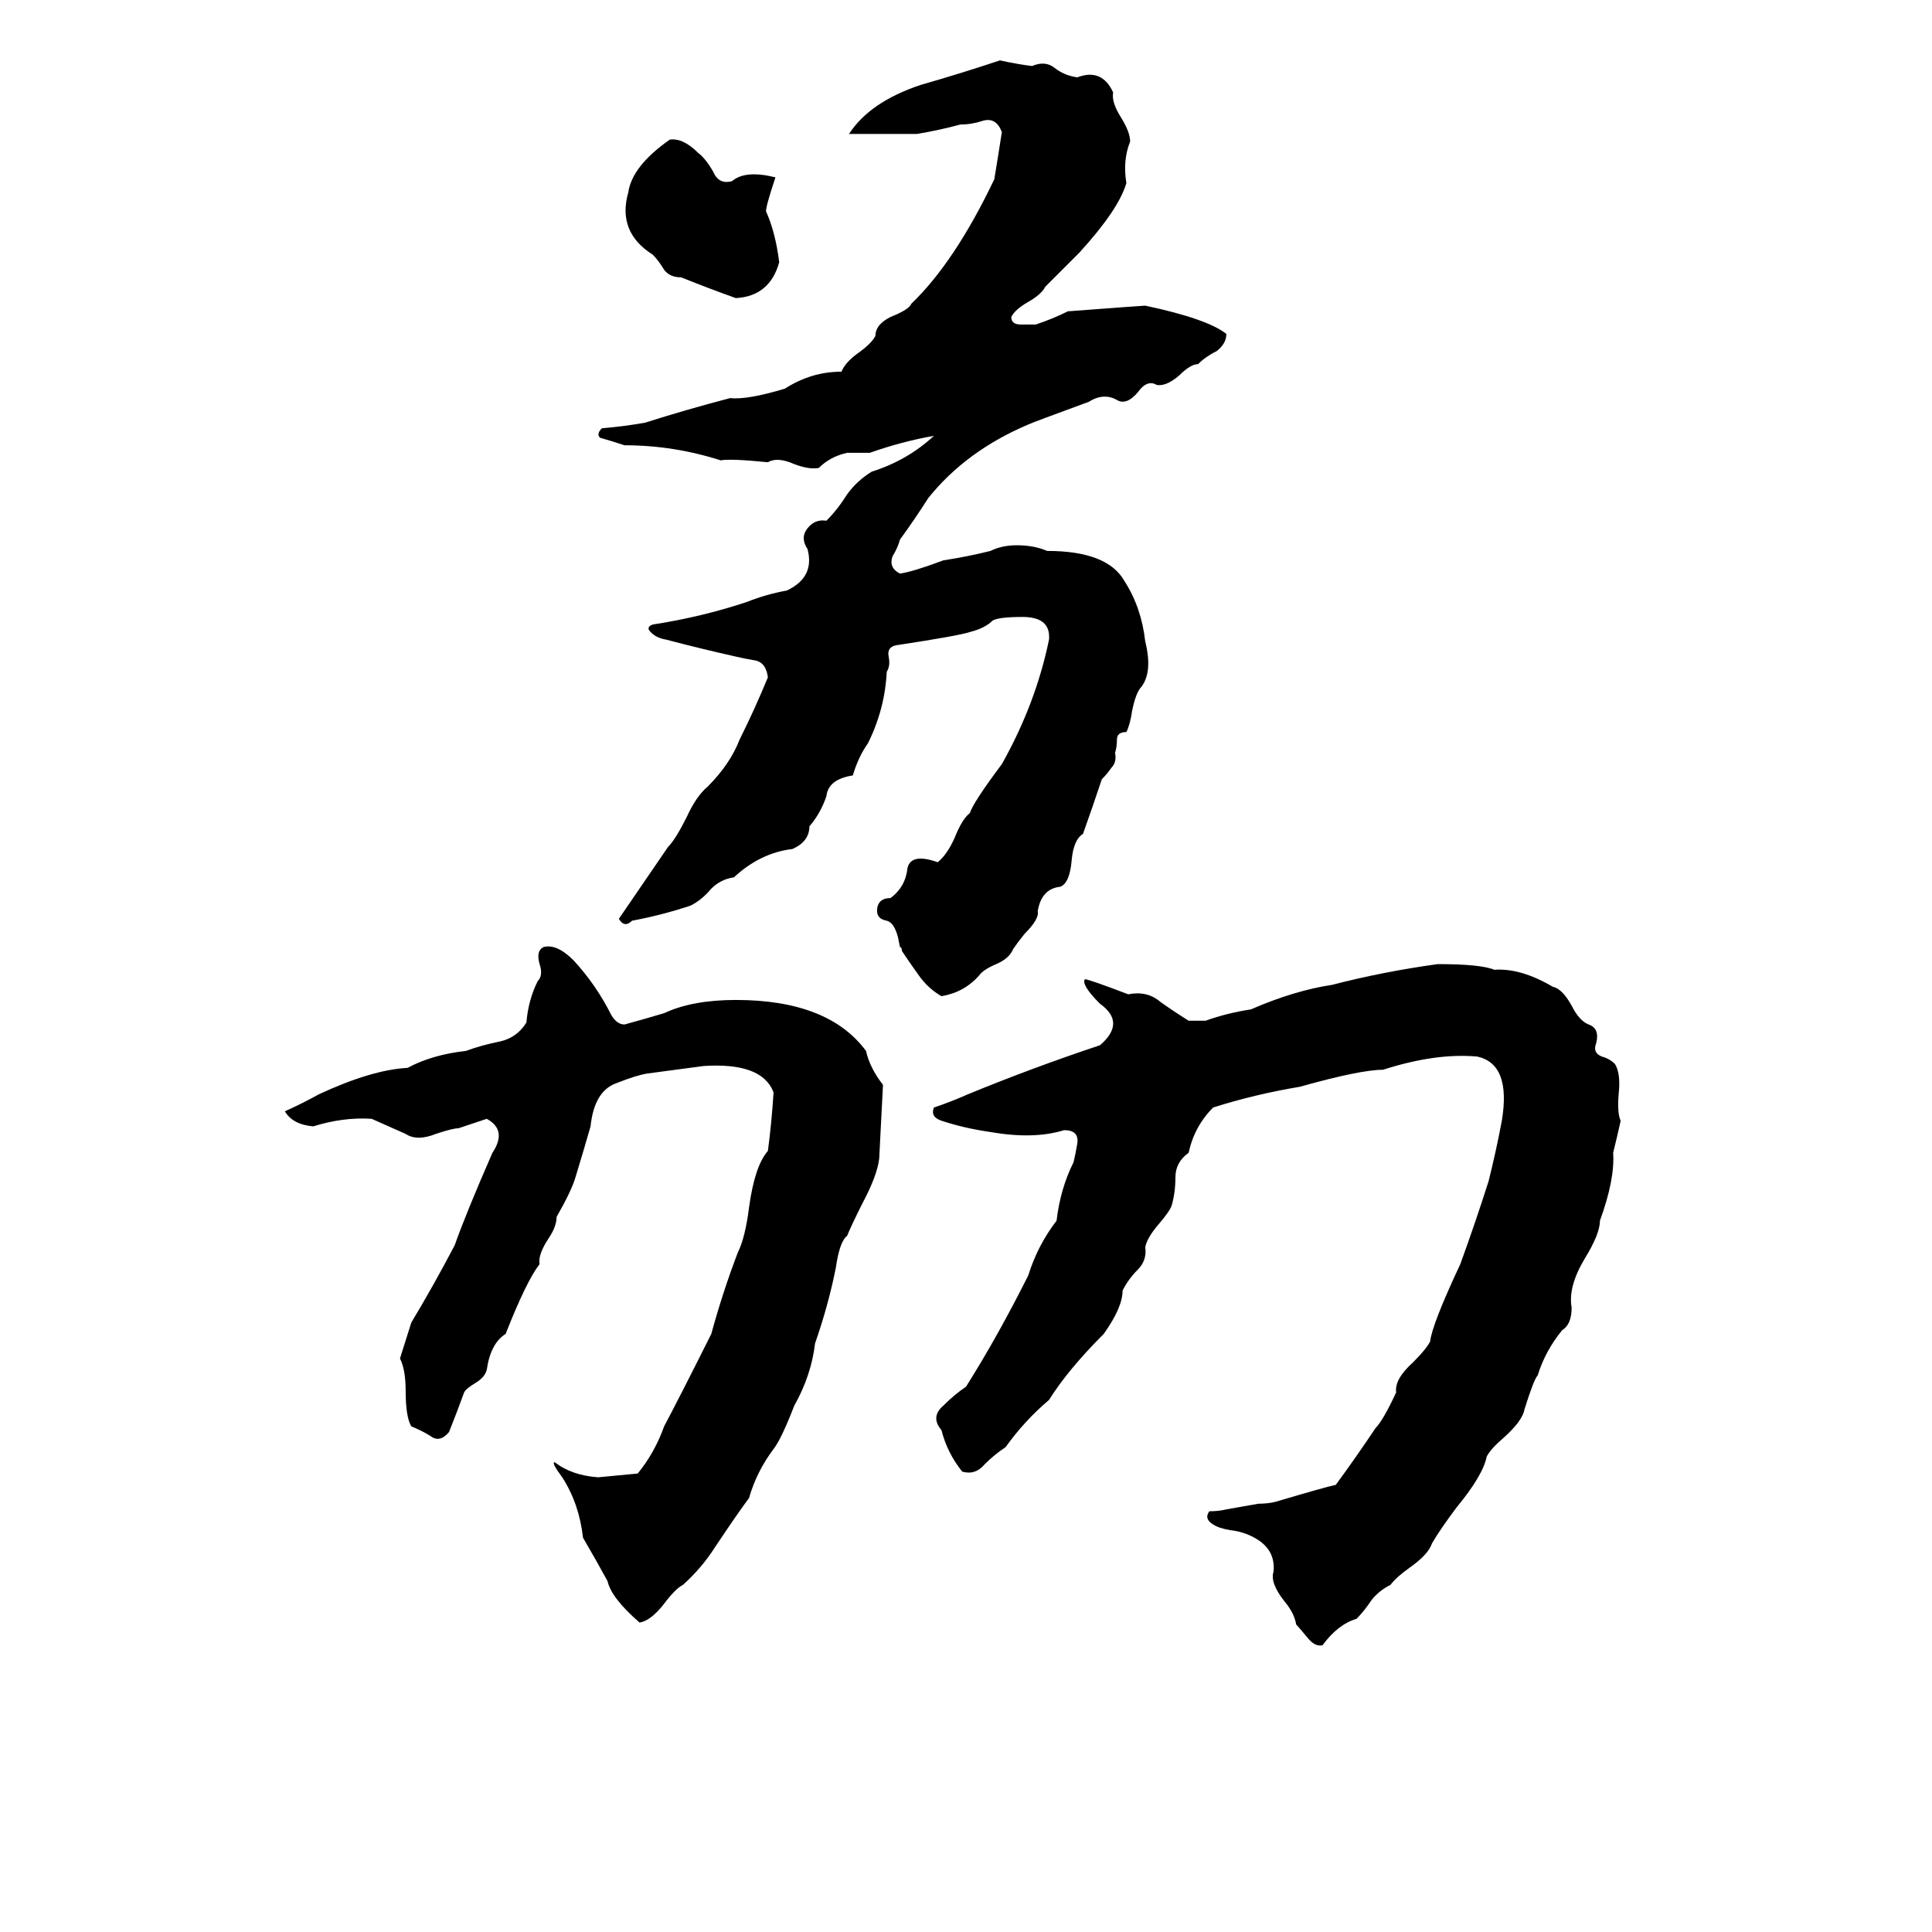 <svg xmlns="http://www.w3.org/2000/svg" viewBox="0 -800 1024 1024">
	<path fill="#000000" d="M530 -768Q539 -766 547 -765Q554 -768 559 -764Q564 -760 571 -759Q584 -764 590 -751Q589 -746 594 -738Q599 -730 599 -725Q595 -715 597 -703Q593 -689 572 -666Q563 -657 554 -648Q552 -644 545 -640Q538 -636 536 -632Q536 -628 541 -628Q545 -628 549 -628Q558 -631 566 -635Q606 -638 607 -638Q640 -631 650 -623Q650 -618 645 -614Q639 -611 635 -607Q631 -607 625 -601Q618 -595 613 -596Q608 -599 603 -592Q597 -585 592 -588Q585 -592 577 -587Q547 -576 545 -575Q512 -561 492 -536Q485 -525 477 -514Q476 -510 473 -505Q471 -499 477 -496Q484 -497 500 -503Q513 -505 525 -508Q531 -511 539 -511Q548 -511 555 -508Q587 -508 596 -492Q605 -478 607 -460Q611 -444 605 -436Q602 -433 600 -423Q599 -416 597 -412Q592 -412 592 -408Q592 -404 591 -401Q592 -396 589 -393Q587 -390 584 -387Q579 -372 574 -358Q569 -355 568 -344Q567 -332 562 -330Q552 -329 550 -317Q551 -313 543 -305Q539 -300 537 -297Q535 -292 528 -289Q521 -286 519 -283Q511 -274 499 -272Q492 -276 487 -283Q482 -290 478 -296Q478 -298 477 -298L476 -303Q474 -311 470 -312Q464 -313 465 -319Q466 -324 472 -324Q480 -330 481 -340Q483 -348 497 -343Q502 -347 506 -356Q510 -366 514 -369Q516 -375 531 -395Q549 -427 556 -461Q557 -473 542 -473Q529 -473 526 -471Q522 -467 514 -465Q508 -463 475 -458Q470 -457 471 -452Q472 -447 470 -444Q469 -424 460 -406Q455 -399 452 -389Q439 -387 438 -378Q435 -369 429 -362Q429 -354 420 -350Q403 -348 389 -335Q382 -334 377 -329Q372 -323 366 -320Q351 -315 335 -312Q331 -308 328 -313Q341 -332 354 -351Q358 -355 364 -367Q369 -378 375 -383Q387 -395 392 -408Q400 -424 407 -441Q406 -449 400 -450Q394 -451 390 -452Q372 -456 353 -461Q347 -462 344 -466Q343 -468 346 -469Q372 -473 396 -481Q406 -485 417 -487Q432 -494 428 -509Q424 -515 428 -520Q432 -525 438 -524Q444 -530 449 -538Q454 -545 462 -550Q481 -556 495 -569Q478 -566 461 -560Q455 -560 449 -560Q440 -558 434 -552Q429 -551 421 -554Q412 -558 407 -555Q387 -557 382 -556Q357 -564 331 -564Q325 -566 318 -568Q316 -570 319 -573Q331 -574 342 -576Q364 -583 387 -589Q396 -588 416 -594Q430 -603 446 -603Q448 -608 455 -613Q462 -618 464 -622Q464 -628 472 -632Q482 -636 483 -639Q506 -661 527 -705Q529 -717 531 -730Q528 -738 521 -736Q515 -734 509 -734Q498 -731 486 -729Q468 -729 450 -729Q461 -746 488 -755Q509 -761 530 -768ZM355 -726Q362 -727 370 -719Q374 -716 378 -709Q381 -702 388 -704Q395 -710 411 -706Q406 -691 406 -688Q411 -677 413 -661Q408 -643 390 -642Q376 -647 361 -653Q355 -653 352 -657Q349 -662 346 -665Q327 -677 333 -698Q335 -712 355 -726ZM288 -298Q295 -300 304 -291Q316 -278 324 -262Q327 -257 331 -257Q342 -260 352 -263Q367 -270 390 -270Q439 -270 459 -243Q461 -234 468 -225Q467 -205 466 -186Q465 -177 457 -162Q451 -150 449 -145Q445 -142 443 -128Q439 -108 432 -88Q430 -71 421 -55Q414 -37 410 -32Q401 -20 397 -6Q391 2 379 20Q372 31 362 40Q358 42 352 50Q345 59 339 60Q324 47 322 38Q316 27 309 15Q307 -3 298 -17Q292 -25 294 -25Q303 -18 317 -17Q328 -18 338 -19Q347 -30 352 -44Q361 -61 377 -93Q383 -115 391 -136Q395 -144 397 -160Q400 -182 407 -190Q409 -205 410 -221Q404 -237 373 -235Q358 -233 343 -231Q337 -230 327 -226Q315 -222 313 -203Q309 -189 305 -176Q303 -169 295 -155Q295 -150 291 -144Q285 -135 286 -130Q279 -121 268 -93Q260 -88 258 -74Q257 -70 252 -67Q247 -64 246 -62Q242 -51 238 -41Q233 -35 228 -39Q223 -42 218 -44Q215 -49 215 -63Q215 -74 212 -80L218 -99Q230 -119 241 -140Q247 -157 261 -189Q269 -201 258 -207L243 -202Q240 -202 231 -199Q221 -195 215 -199Q206 -203 197 -207Q182 -208 166 -203Q155 -204 151 -211Q160 -215 169 -220Q197 -233 216 -234Q229 -241 247 -243Q255 -246 265 -248Q274 -250 279 -258Q280 -270 285 -280Q288 -283 286 -289Q284 -296 288 -298ZM762 -289Q785 -289 792 -286Q806 -287 823 -277Q828 -276 833 -267Q837 -259 842 -257Q848 -255 846 -247Q844 -242 849 -240Q853 -239 856 -236Q859 -231 858 -221Q857 -210 859 -206Q857 -197 855 -189Q856 -175 848 -153Q848 -146 840 -133Q831 -118 833 -107Q833 -98 828 -95Q819 -84 815 -71Q813 -69 808 -53Q807 -47 797 -38Q790 -32 788 -28Q786 -18 772 -1Q763 11 759 18Q757 24 747 31Q740 36 737 40Q731 43 727 48Q723 54 719 58Q709 61 701 72Q697 73 693 68Q688 62 687 61Q686 55 681 49Q673 39 675 33Q676 23 668 17Q661 12 652 11Q646 10 643 8Q638 5 641 1Q646 1 650 0L667 -3Q672 -3 676 -4Q703 -12 708 -13Q719 -28 729 -43Q733 -47 740 -62Q739 -69 749 -78Q756 -85 758 -89Q759 -98 774 -130Q782 -152 789 -174Q793 -190 796 -206Q801 -236 783 -240Q761 -242 733 -233Q721 -233 689 -224Q665 -220 643 -213Q633 -203 630 -189Q623 -184 623 -176Q623 -168 621 -161Q620 -158 614 -151Q608 -144 607 -139Q608 -132 603 -127Q598 -122 595 -116Q595 -107 585 -93Q566 -74 556 -58Q543 -47 533 -33Q527 -29 522 -24Q517 -18 510 -20Q502 -30 499 -42Q493 -49 500 -55Q506 -61 512 -65Q529 -92 545 -124Q550 -140 560 -153Q562 -170 569 -184Q570 -188 571 -194Q572 -201 564 -201Q548 -196 525 -200Q511 -202 499 -206Q493 -208 495 -213Q504 -216 513 -220Q547 -234 583 -246Q597 -258 583 -268Q573 -278 575 -281Q577 -281 598 -273Q608 -275 615 -269Q622 -264 630 -259Q635 -259 639 -259Q650 -263 663 -265Q686 -275 706 -278Q733 -285 762 -289Z"/>
</svg>